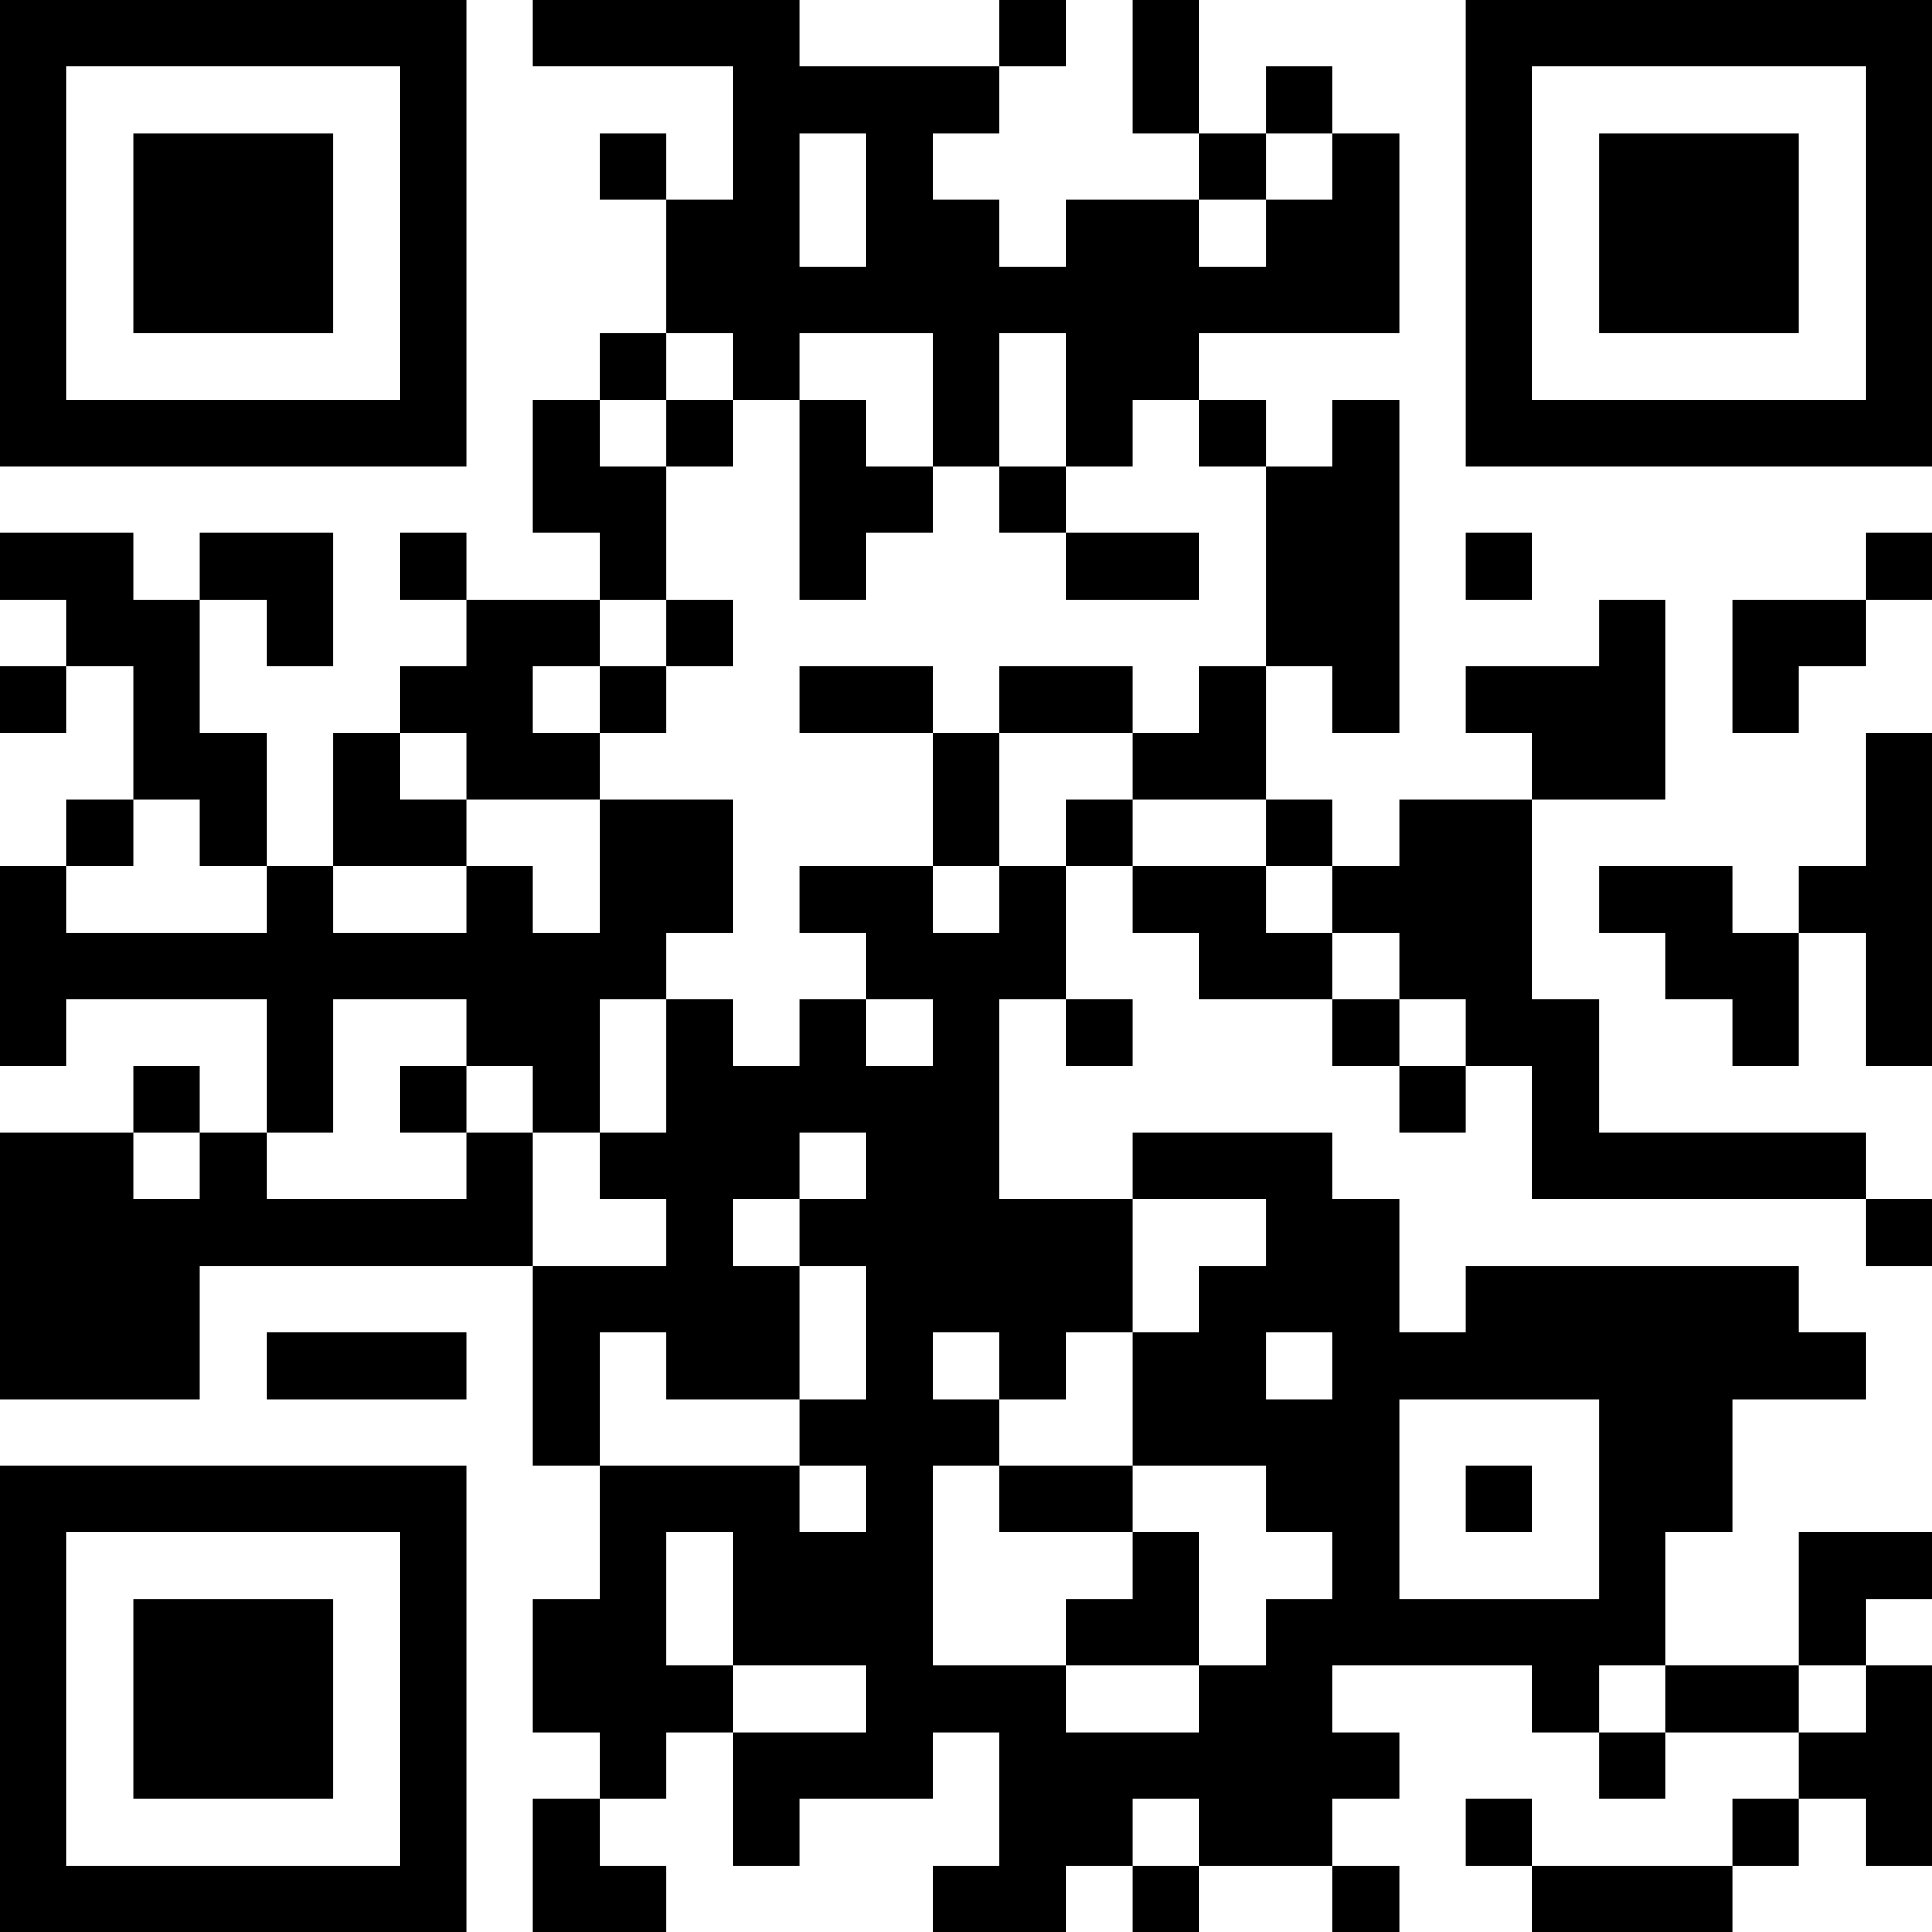 <?xml version="1.0" encoding="UTF-8"?>
<svg xmlns="http://www.w3.org/2000/svg" version="1.1" width="200" height="200" viewBox="0 0 200 200"><rect x="0" y="0" width="200" height="200" fill="#ffffff"/><g transform="scale(6.897)"><g transform="translate(0,0)"><path fill-rule="evenodd" d="M8 0L8 1L11 1L11 3L10 3L10 2L9 2L9 3L10 3L10 5L9 5L9 6L8 6L8 8L9 8L9 9L7 9L7 8L6 8L6 9L7 9L7 10L6 10L6 11L5 11L5 13L4 13L4 11L3 11L3 9L4 9L4 10L5 10L5 8L3 8L3 9L2 9L2 8L0 8L0 9L1 9L1 10L0 10L0 11L1 11L1 10L2 10L2 12L1 12L1 13L0 13L0 16L1 16L1 15L4 15L4 17L3 17L3 16L2 16L2 17L0 17L0 21L3 21L3 19L8 19L8 22L9 22L9 24L8 24L8 26L9 26L9 27L8 27L8 29L10 29L10 28L9 28L9 27L10 27L10 26L11 26L11 28L12 28L12 27L14 27L14 26L15 26L15 28L14 28L14 29L16 29L16 28L17 28L17 29L18 29L18 28L20 28L20 29L21 29L21 28L20 28L20 27L21 27L21 26L20 26L20 25L23 25L23 26L24 26L24 27L25 27L25 26L27 26L27 27L26 27L26 28L23 28L23 27L22 27L22 28L23 28L23 29L26 29L26 28L27 28L27 27L28 27L28 28L29 28L29 25L28 25L28 24L29 24L29 23L27 23L27 25L25 25L25 23L26 23L26 21L28 21L28 20L27 20L27 19L22 19L22 20L21 20L21 18L20 18L20 17L17 17L17 18L15 18L15 15L16 15L16 16L17 16L17 15L16 15L16 13L17 13L17 14L18 14L18 15L20 15L20 16L21 16L21 17L22 17L22 16L23 16L23 18L28 18L28 19L29 19L29 18L28 18L28 17L24 17L24 15L23 15L23 12L25 12L25 9L24 9L24 10L22 10L22 11L23 11L23 12L21 12L21 13L20 13L20 12L19 12L19 10L20 10L20 11L21 11L21 6L20 6L20 7L19 7L19 6L18 6L18 5L21 5L21 2L20 2L20 1L19 1L19 2L18 2L18 0L17 0L17 2L18 2L18 3L16 3L16 4L15 4L15 3L14 3L14 2L15 2L15 1L16 1L16 0L15 0L15 1L12 1L12 0ZM12 2L12 4L13 4L13 2ZM19 2L19 3L18 3L18 4L19 4L19 3L20 3L20 2ZM10 5L10 6L9 6L9 7L10 7L10 9L9 9L9 10L8 10L8 11L9 11L9 12L7 12L7 11L6 11L6 12L7 12L7 13L5 13L5 14L7 14L7 13L8 13L8 14L9 14L9 12L11 12L11 14L10 14L10 15L9 15L9 17L8 17L8 16L7 16L7 15L5 15L5 17L4 17L4 18L7 18L7 17L8 17L8 19L10 19L10 18L9 18L9 17L10 17L10 15L11 15L11 16L12 16L12 15L13 15L13 16L14 16L14 15L13 15L13 14L12 14L12 13L14 13L14 14L15 14L15 13L16 13L16 12L17 12L17 13L19 13L19 14L20 14L20 15L21 15L21 16L22 16L22 15L21 15L21 14L20 14L20 13L19 13L19 12L17 12L17 11L18 11L18 10L19 10L19 7L18 7L18 6L17 6L17 7L16 7L16 5L15 5L15 7L14 7L14 5L12 5L12 6L11 6L11 5ZM10 6L10 7L11 7L11 6ZM12 6L12 9L13 9L13 8L14 8L14 7L13 7L13 6ZM15 7L15 8L16 8L16 9L18 9L18 8L16 8L16 7ZM22 8L22 9L23 9L23 8ZM28 8L28 9L26 9L26 11L27 11L27 10L28 10L28 9L29 9L29 8ZM10 9L10 10L9 10L9 11L10 11L10 10L11 10L11 9ZM12 10L12 11L14 11L14 13L15 13L15 11L17 11L17 10L15 10L15 11L14 11L14 10ZM28 11L28 13L27 13L27 14L26 14L26 13L24 13L24 14L25 14L25 15L26 15L26 16L27 16L27 14L28 14L28 16L29 16L29 11ZM2 12L2 13L1 13L1 14L4 14L4 13L3 13L3 12ZM6 16L6 17L7 17L7 16ZM2 17L2 18L3 18L3 17ZM12 17L12 18L11 18L11 19L12 19L12 21L10 21L10 20L9 20L9 22L12 22L12 23L13 23L13 22L12 22L12 21L13 21L13 19L12 19L12 18L13 18L13 17ZM17 18L17 20L16 20L16 21L15 21L15 20L14 20L14 21L15 21L15 22L14 22L14 25L16 25L16 26L18 26L18 25L19 25L19 24L20 24L20 23L19 23L19 22L17 22L17 20L18 20L18 19L19 19L19 18ZM4 20L4 21L7 21L7 20ZM19 20L19 21L20 21L20 20ZM21 21L21 24L24 24L24 21ZM15 22L15 23L17 23L17 24L16 24L16 25L18 25L18 23L17 23L17 22ZM22 22L22 23L23 23L23 22ZM10 23L10 25L11 25L11 26L13 26L13 25L11 25L11 23ZM24 25L24 26L25 26L25 25ZM27 25L27 26L28 26L28 25ZM17 27L17 28L18 28L18 27ZM0 0L0 7L7 7L7 0ZM1 1L1 6L6 6L6 1ZM2 2L2 5L5 5L5 2ZM22 0L22 7L29 7L29 0ZM23 1L23 6L28 6L28 1ZM24 2L24 5L27 5L27 2ZM0 22L0 29L7 29L7 22ZM1 23L1 28L6 28L6 23ZM2 24L2 27L5 27L5 24Z" fill="#000000"/></g></g></svg>
